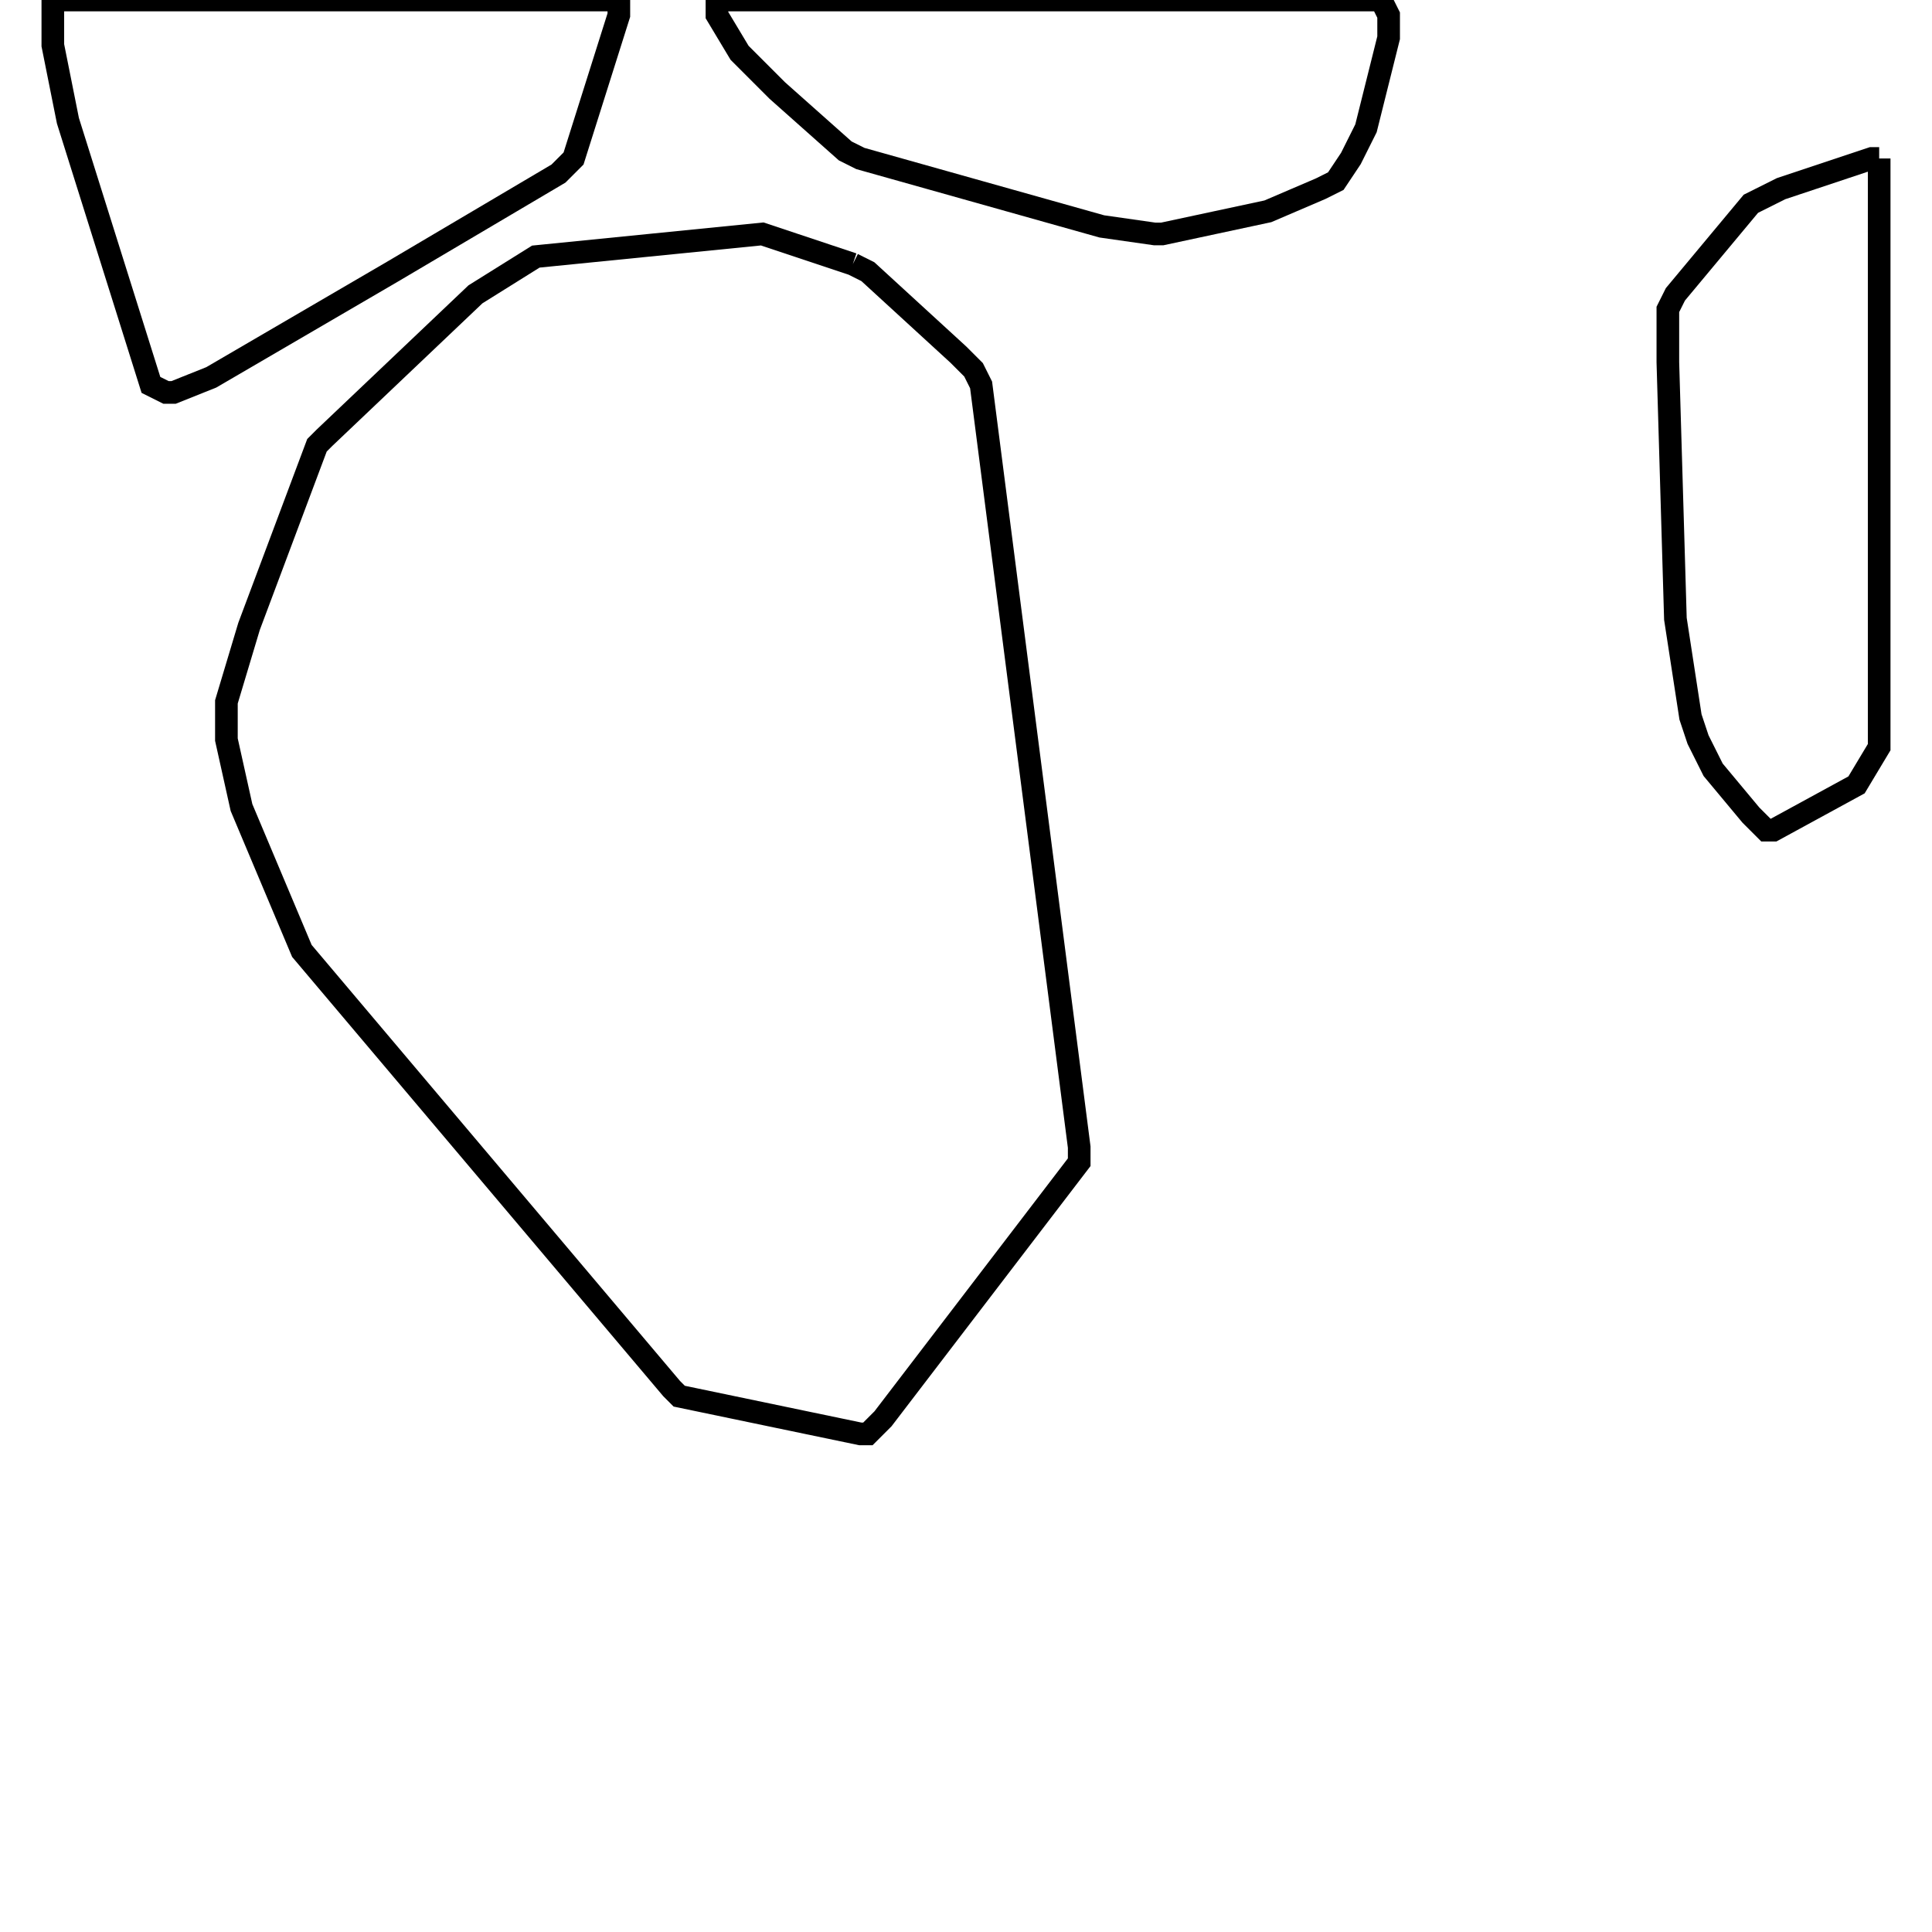 <svg width="256" height="256" xmlns="http://www.w3.org/2000/svg" fill-opacity="0" stroke="black" stroke-width="3" ><path d="M113 35 115 36 127 47 129 49 130 51 143 152 143 154 117 188 115 190 114 190 90 185 89 184 40 126 32 107 30 98 30 93 33 83 42 59 43 58 63 39 71 34 101 31 113 35 "/><path d="M82 0 82 2 76 21 74 23 52 36 28 50 23 52 22 52 20 51 9 16 7 6 7 0 82 0 "/><path d="M183 0 184 2 184 5 181 17 179 21 177 24 175 25 168 28 154 31 153 31 146 30 114 21 112 20 103 12 98 7 95 2 95 0 183 0 "/><path d="M249 21 249 99 246 104 235 110 234 110 232 108 227 102 225 98 224 95 222 82 221 48 221 41 222 39 232 27 236 25 248 21 249 21 "/></svg>